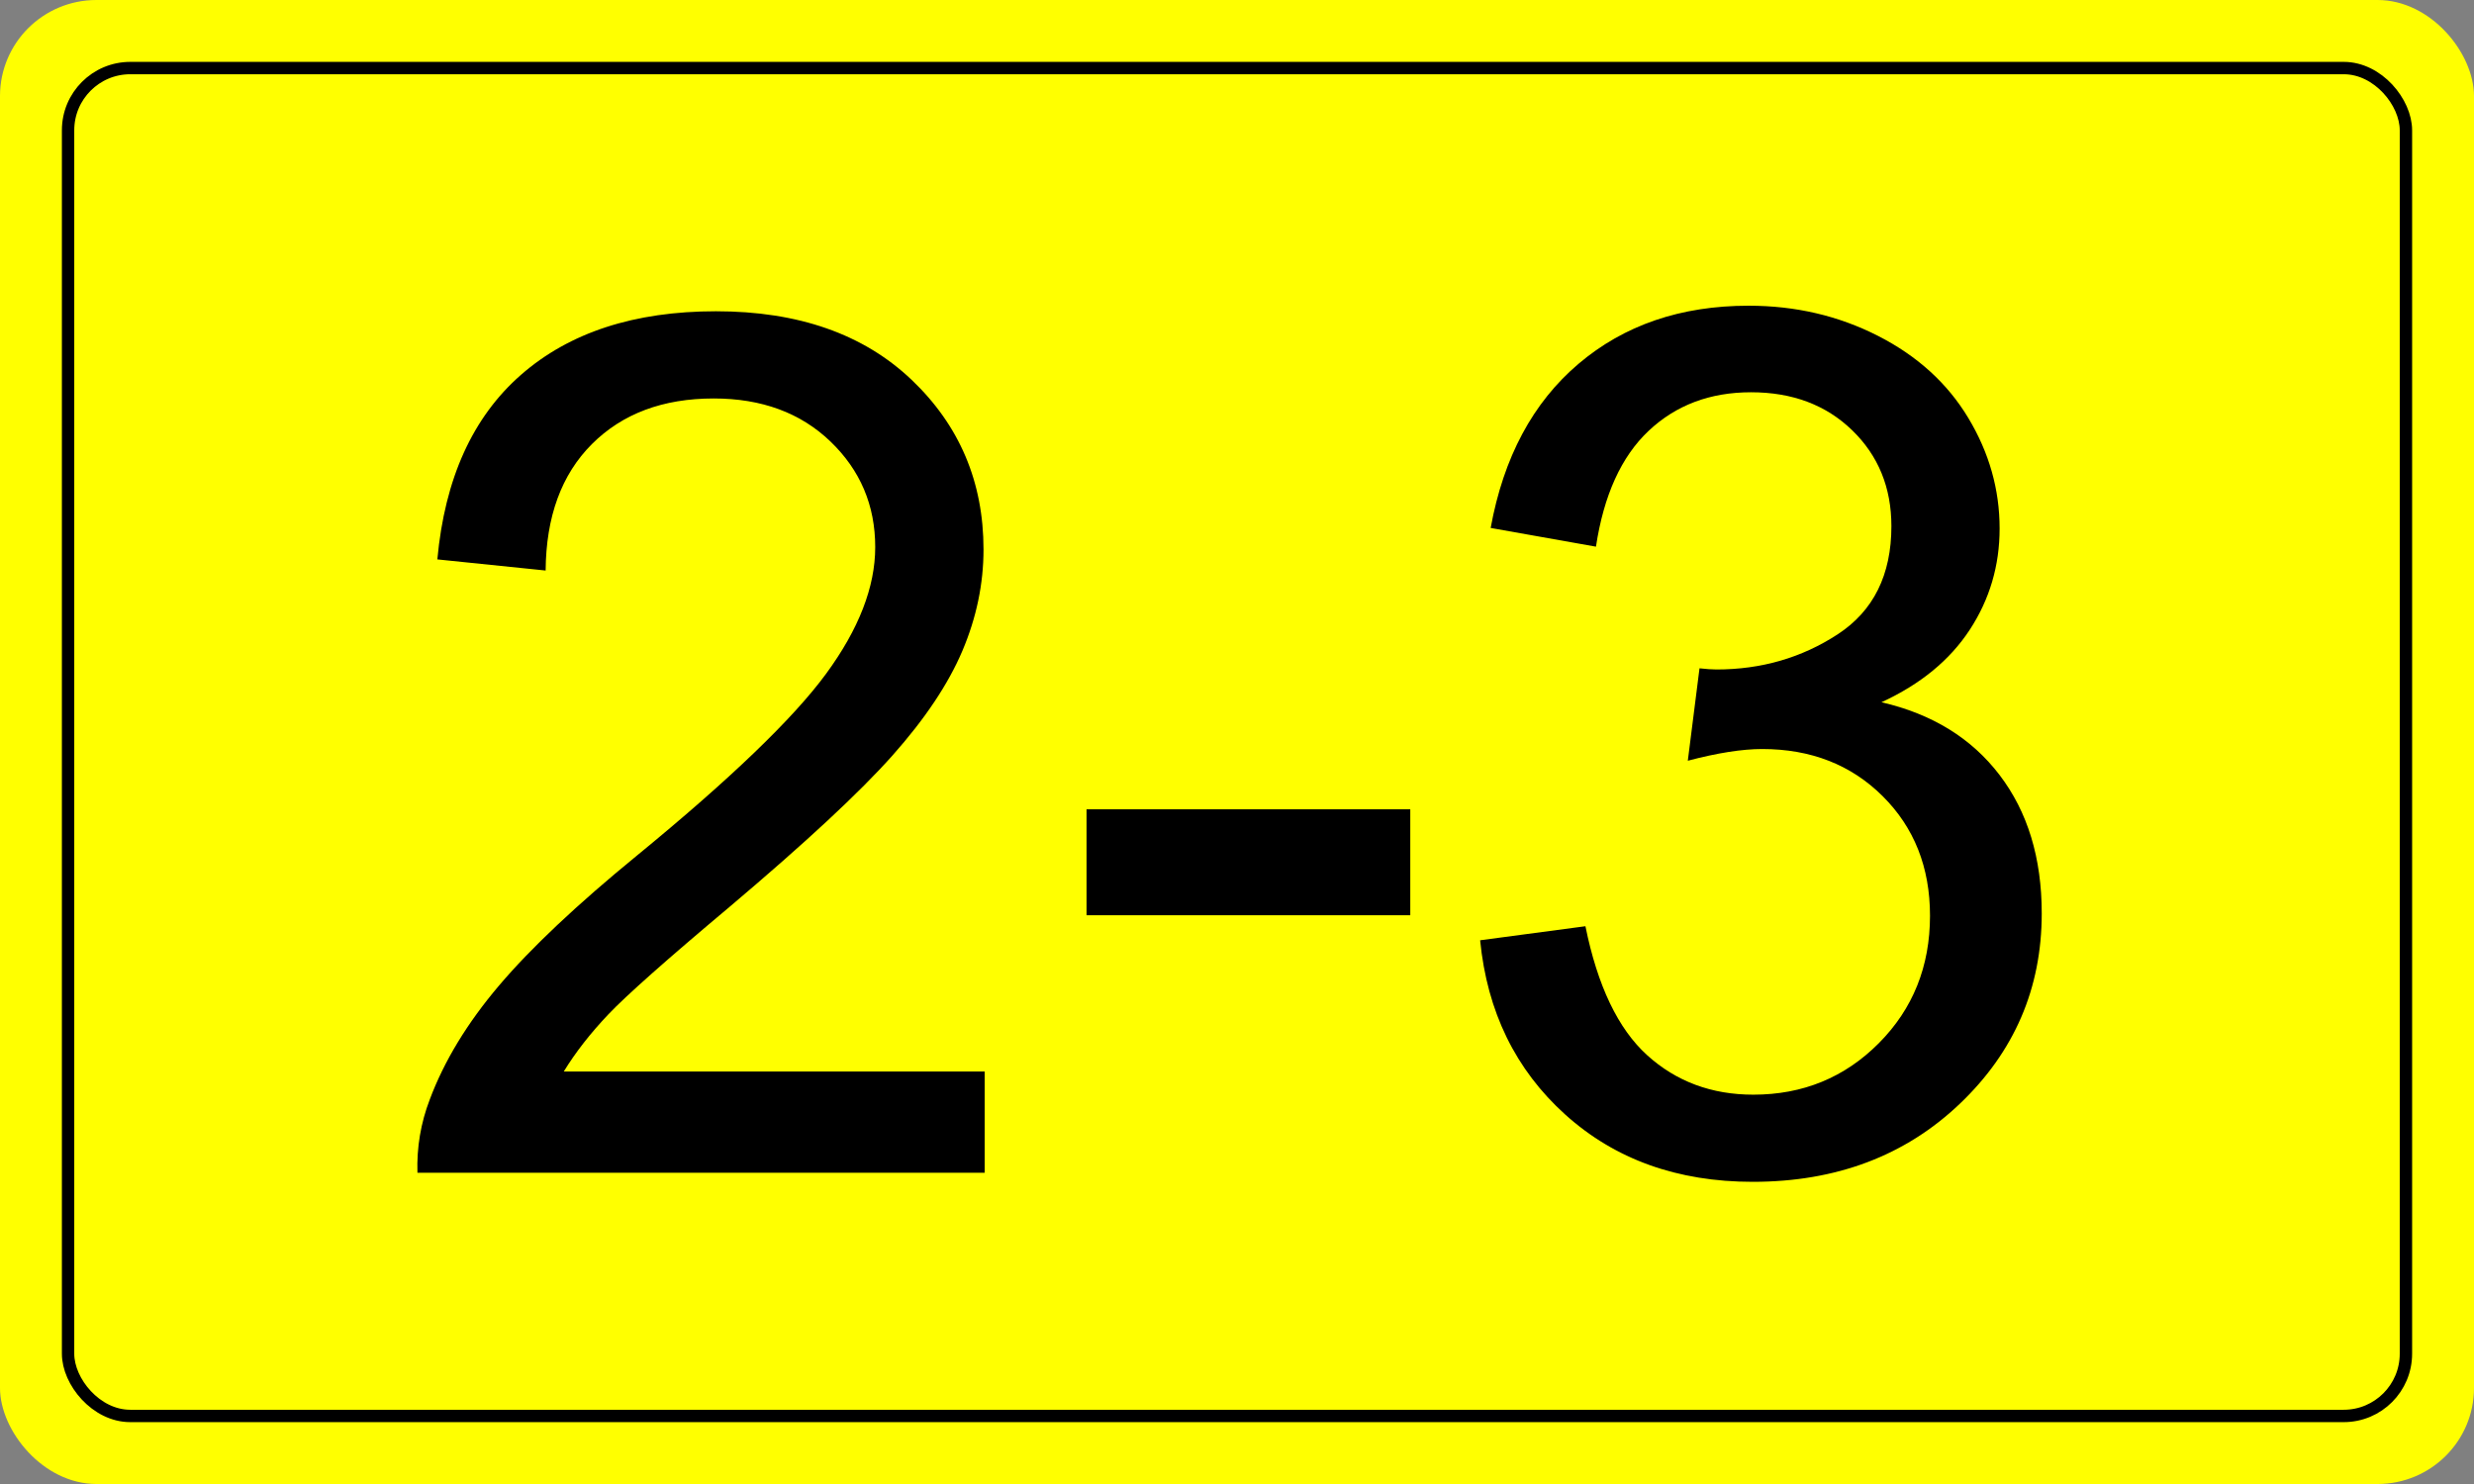 <?xml version="1.0" encoding="UTF-8" standalone="no"?>
<!-- Created with Inkscape (http://www.inkscape.org/) -->

<svg
   xmlns:dc="http://purl.org/dc/elements/1.1/"
   xmlns:cc="http://creativecommons.org/ns#"
   xmlns:rdf="http://www.w3.org/1999/02/22-rdf-syntax-ns#"
   xmlns:svg="http://www.w3.org/2000/svg"
   xmlns="http://www.w3.org/2000/svg"
   xmlns:sodipodi="http://sodipodi.sourceforge.net/DTD/sodipodi-0.dtd"
   xmlns:inkscape="http://www.inkscape.org/namespaces/inkscape"
   width="500"
   height="300"
   id="svg3825"
   version="1.1"
   inkscape:version="0.48.1 "
   sodipodi:docname="M2-3-ME.svg">
  <rect width="100%" height="100%" fill="#808080" stroke="none"/>
  <defs
     id="defs3827" />
  <sodipodi:namedview
     id="base"
     pagecolor="#ffffff"
     bordercolor="#666666"
     borderopacity="1.0"
     inkscape:pageopacity="0.0"
     inkscape:pageshadow="2"
     inkscape:zoom="0.7"
     inkscape:cx="254.81569"
     inkscape:cy="107.71376"
     inkscape:document-units="px"
     inkscape:current-layer="layer1"
     showgrid="false"
     inkscape:window-width="1680"
     inkscape:window-height="994"
     inkscape:window-x="-4"
     inkscape:window-y="-4"
     inkscape:window-maximized="1" />
  <g
     inkscape:label="Ebene 1"
     inkscape:groupmode="layer"
     id="layer1"
     transform="translate(-600,27.638)">
    <rect
       style="fill:#ffff00;fill-opacity:1;fill-rule:nonzero;stroke:none"
       id="rect3027-4"
       width="500"
       height="300"
       x="600"
       y="-27.638"
       ry="19.42"
       rx="19.489" />
    <rect
       rx="12.577"
       ry="12.577"
       y="-13.88"
       x="613.757"
       height="272.485"
       width="472.485"
       id="rect3803-8"
       style="fill:#ffff00;fill-opacity:1;fill-rule:nonzero;stroke:#000000;stroke-width:2.5;stroke-miterlimit:4;stroke-opacity:1;stroke-dasharray:none" />
    <path
       style="font-size:242.3px;font-style:normal;font-weight:normal;fill:#000000;fill-opacity:1;stroke:none;font-family:Bitstream Vera Sans"
       id="path3854"
       d="m 799.008,188.971 0,20.468 -114.643,0 c -0.158,-5.127 0.67,-10.056 2.485,-14.789 2.918,-7.808 7.592,-15.499 14.02,-23.071 6.428,-7.572 15.716,-16.327 27.862,-26.265 18.851,-15.459 31.589,-27.704 38.214,-36.735 6.625,-9.031 9.938,-17.569 9.938,-25.614 -10e-5,-8.439 -3.017,-15.558 -9.051,-21.355 -6.034,-5.797 -13.902,-8.696 -23.603,-8.696 -10.254,1.56e-4 -18.456,3.076 -24.609,9.228 -6.152,6.152 -9.268,14.671 -9.347,25.555 L 688.388,85.449 C 689.887,69.123 695.526,56.68 705.306,48.122 c 9.78,-8.558 22.913,-12.837 39.397,-12.837 16.642,1.74e-4 29.814,4.614 39.516,13.842 9.701,9.228 14.552,20.665 14.552,34.31 -1.3e-4,6.941 -1.42,13.764 -4.259,20.468 -2.84,6.704 -7.552,13.764 -14.138,21.178 -6.586,7.414 -17.53,17.589 -32.831,30.524 -12.778,10.727 -20.98,18.003 -24.609,21.828 -3.628,3.825 -6.625,7.67 -8.992,11.535 z"
       inkscape:connector-curvature="0" />
    <path
       style="font-size:242.3px;font-style:normal;font-weight:normal;fill:#000000;fill-opacity:1;stroke:none;font-family:Bitstream Vera Sans"
       id="path3856"
       d="m 819.594,157.382 0,-21.414 65.426,0 0,21.414 z"
       inkscape:connector-curvature="0" />
    <g
       style="font-size:242.138px;font-style:normal;font-weight:normal;line-height:125%;letter-spacing:0px;word-spacing:0px;fill:#000000;fill-opacity:1;stroke:none;font-family:Bitstream Vera Sans"
       id="text3114">
      <path
         d="m 899.137,162.443 21.282,-2.838 c 2.443,12.06 6.601,20.75 12.473,26.07 5.872,5.32 13.025,7.981 21.459,7.981 10.01,2e-5 18.464,-3.468 25.361,-10.404 6.897,-6.936 10.345,-15.528 10.345,-25.774 -10e-5,-9.774 -3.192,-17.833 -9.577,-24.178 -6.385,-6.345 -14.503,-9.518 -24.356,-9.518 -4.02,9e-5 -9.025,0.788 -15.015,2.365 l 2.365,-18.681 c 1.419,0.158 2.562,0.237 3.429,0.236 9.064,1e-4 17.222,-2.365 24.474,-7.094 7.251,-4.729 10.877,-12.02 10.877,-21.873 -9e-5,-7.803 -2.641,-14.266 -7.922,-19.39 -5.281,-5.123 -12.099,-7.685 -20.454,-7.685 -8.276,1.56e-4 -15.173,2.601 -20.691,7.803 -5.518,5.202 -9.064,13.006 -10.641,23.41 l -21.282,-3.783 c 2.601,-14.266 8.513,-25.321 17.735,-33.164 9.222,-7.843 20.69,-11.764 34.405,-11.764 9.458,1.74e-4 18.168,2.03 26.129,6.089 7.961,4.059 14.05,9.597 18.267,16.612 4.217,7.015 6.325,14.464 6.325,22.346 -10e-5,7.488 -2.01,14.306 -6.03,20.454 -4.02,6.148 -9.971,11.035 -17.853,14.661 10.247,2.365 18.208,7.271 23.883,14.72 5.675,7.449 8.513,16.769 8.513,27.962 -10e-5,15.134 -5.518,27.962 -16.552,38.484 -11.035,10.523 -24.986,15.784 -41.854,15.784 -15.213,-1e-5 -27.844,-4.532 -37.893,-13.597 -10.05,-9.064 -15.784,-20.809 -17.203,-35.233 z"
         style=""
         id="path2989" />
    </g>
  </g>
</svg>
